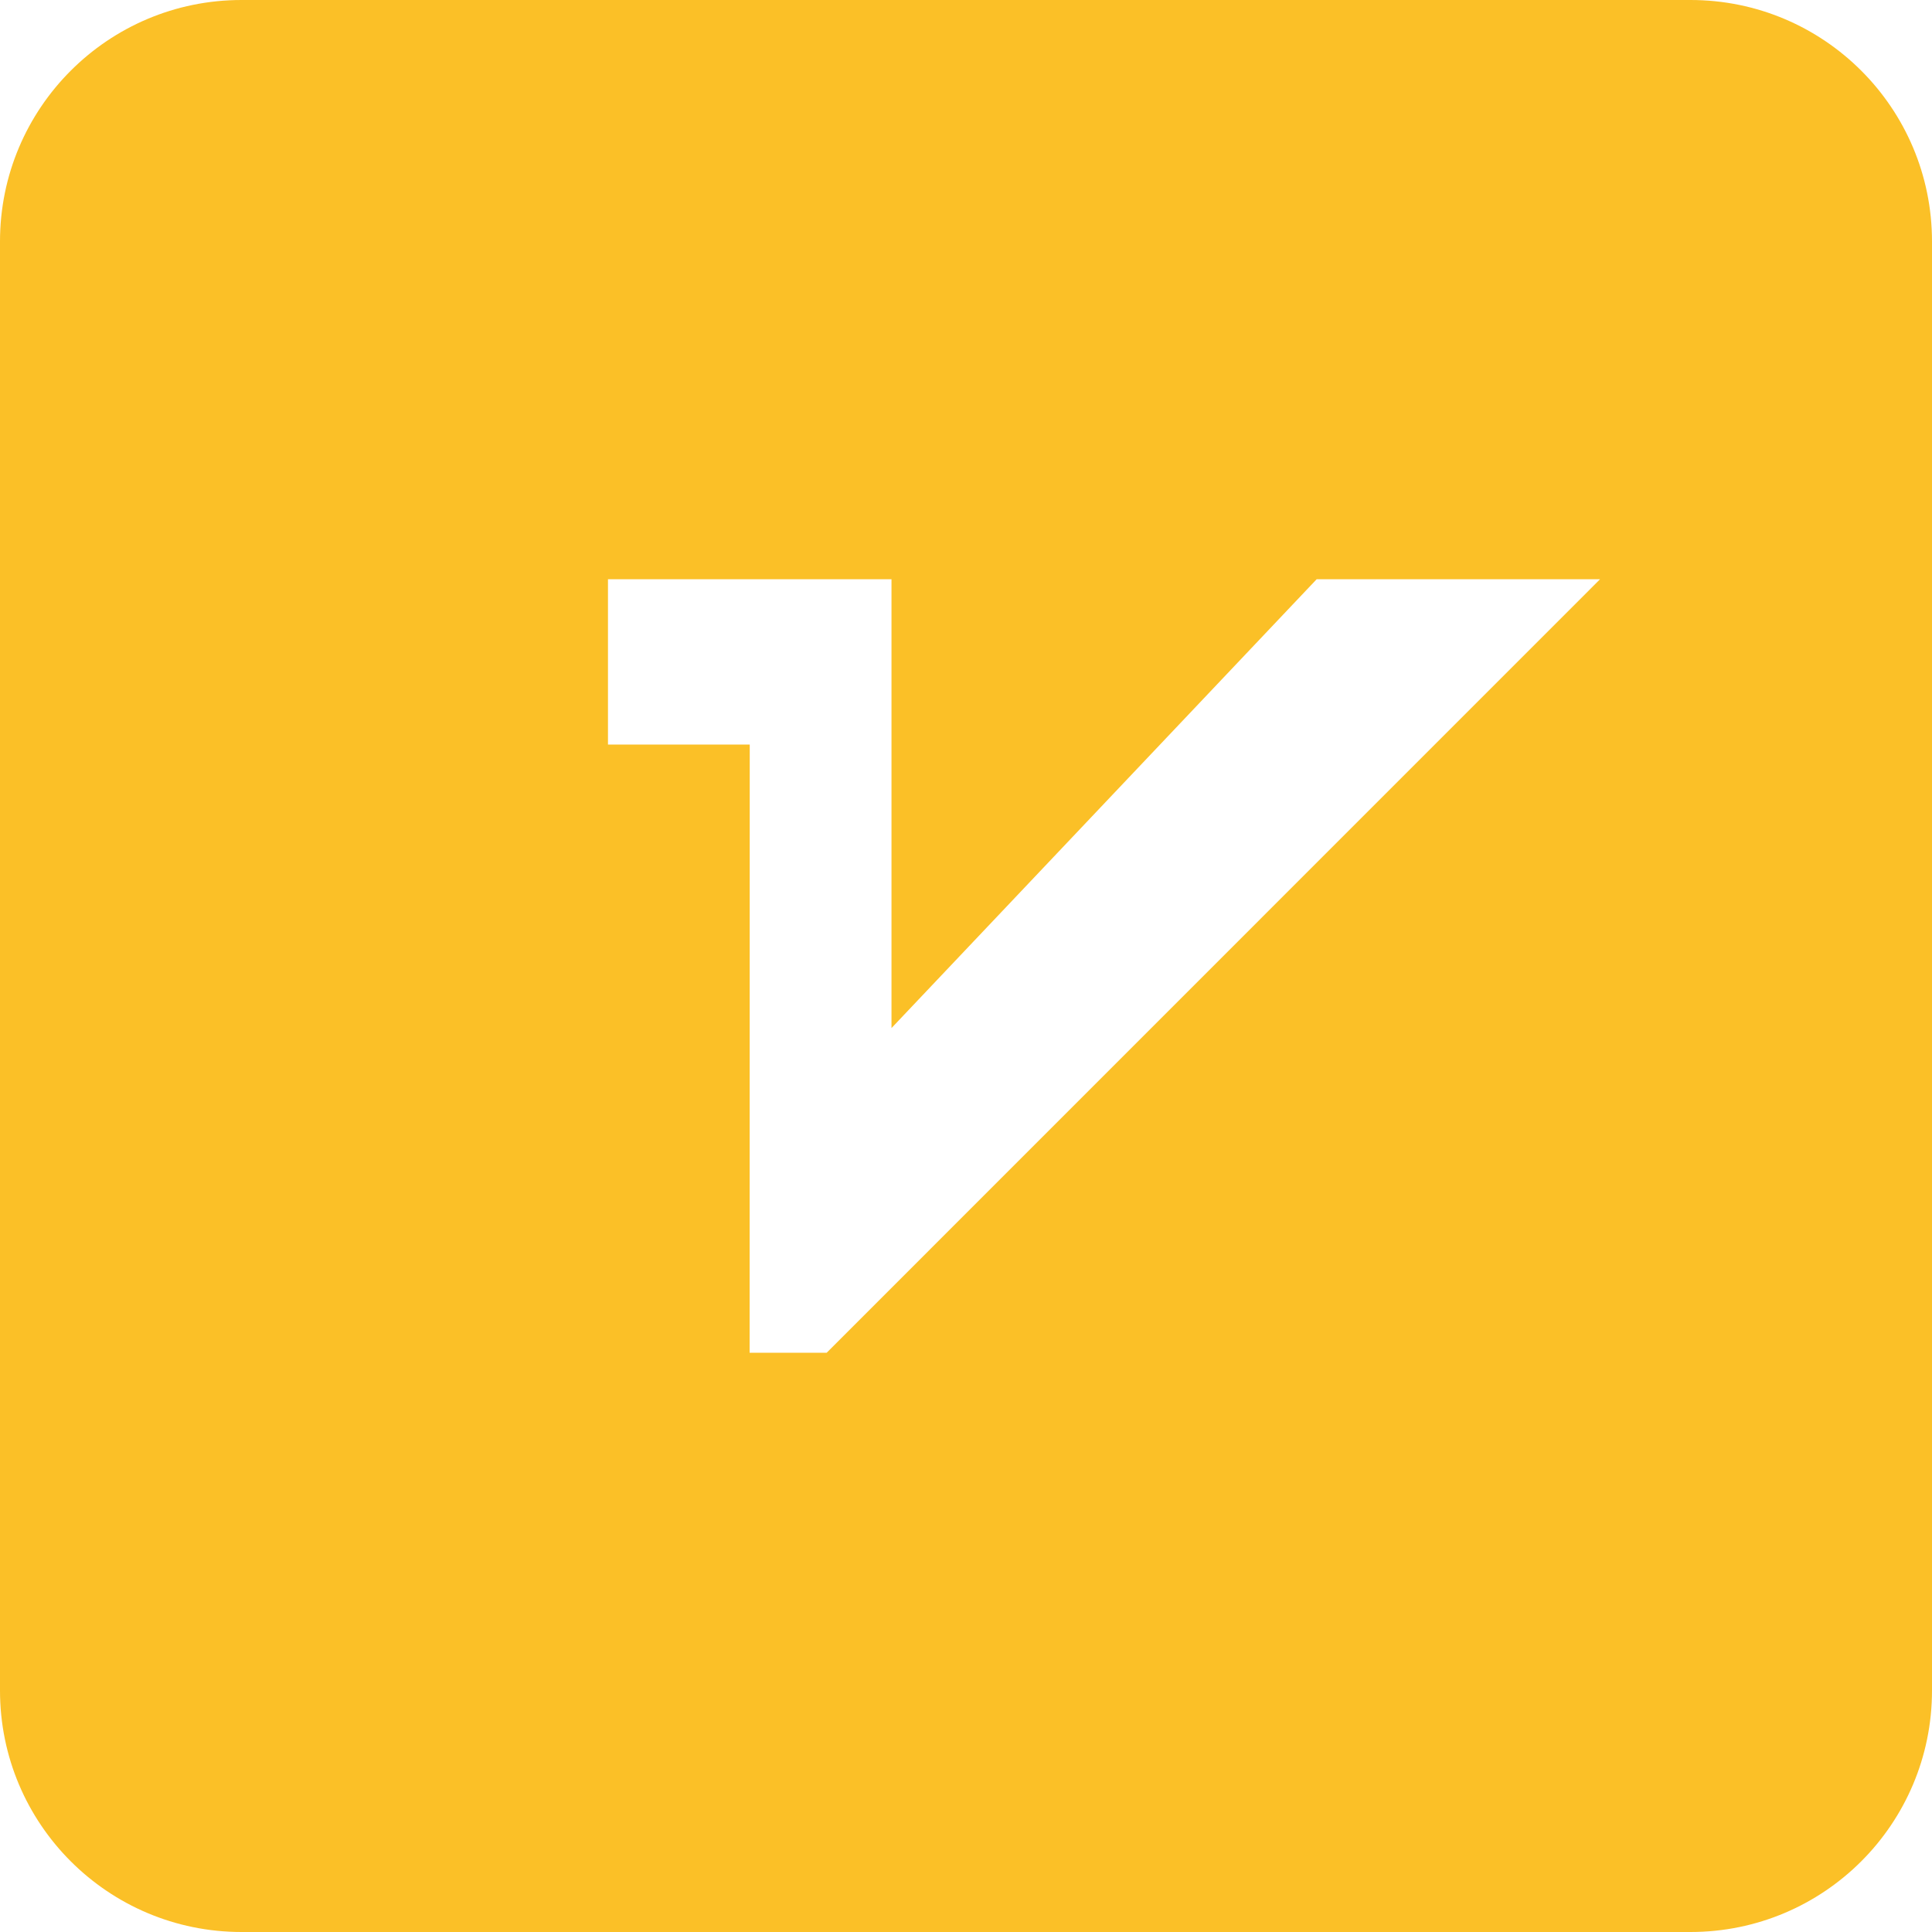 <?xml version="1.0" encoding="UTF-8"?>
<svg width="16px" height="16px" viewBox="0 0 16 16" version="1.1" xmlns="http://www.w3.org/2000/svg" xmlns:xlink="http://www.w3.org/1999/xlink">
    <!-- Generator: Sketch 59.1 (86144) - https://sketch.com -->
    <title>标准版简</title>
    <desc>Created with Sketch.</desc>
    <g id="Page-1" stroke="none" stroke-width="1" fill="none" fill-rule="evenodd">
        <g id="标识" transform="translate(-235, -87)" fill="#FBC027">
            <g id="标准版简" transform="translate(235, 87)">
                <path d="M14,0 C15.105,-2.02906125e-16 16,0.895 16,2 L16,14 C16,15.105 15.105,16 14,16 L2,16 C0.895,16 1.3527075e-16,15.105 0,14 L0,2 C-1.3527075e-16,0.895 0.895,2.02906125e-16 2,0 L14,0 Z M7.383,4.797 L5.035,4.797 L5.035,6.166 L6.209,6.166 L6.208,11.203 L6.846,11.203 L13.251,4.797 L10.904,4.797 L7.383,8.514 L7.383,4.797 Z" id="形状结合"></path>
            </g>
        </g>
    </g>
</svg>